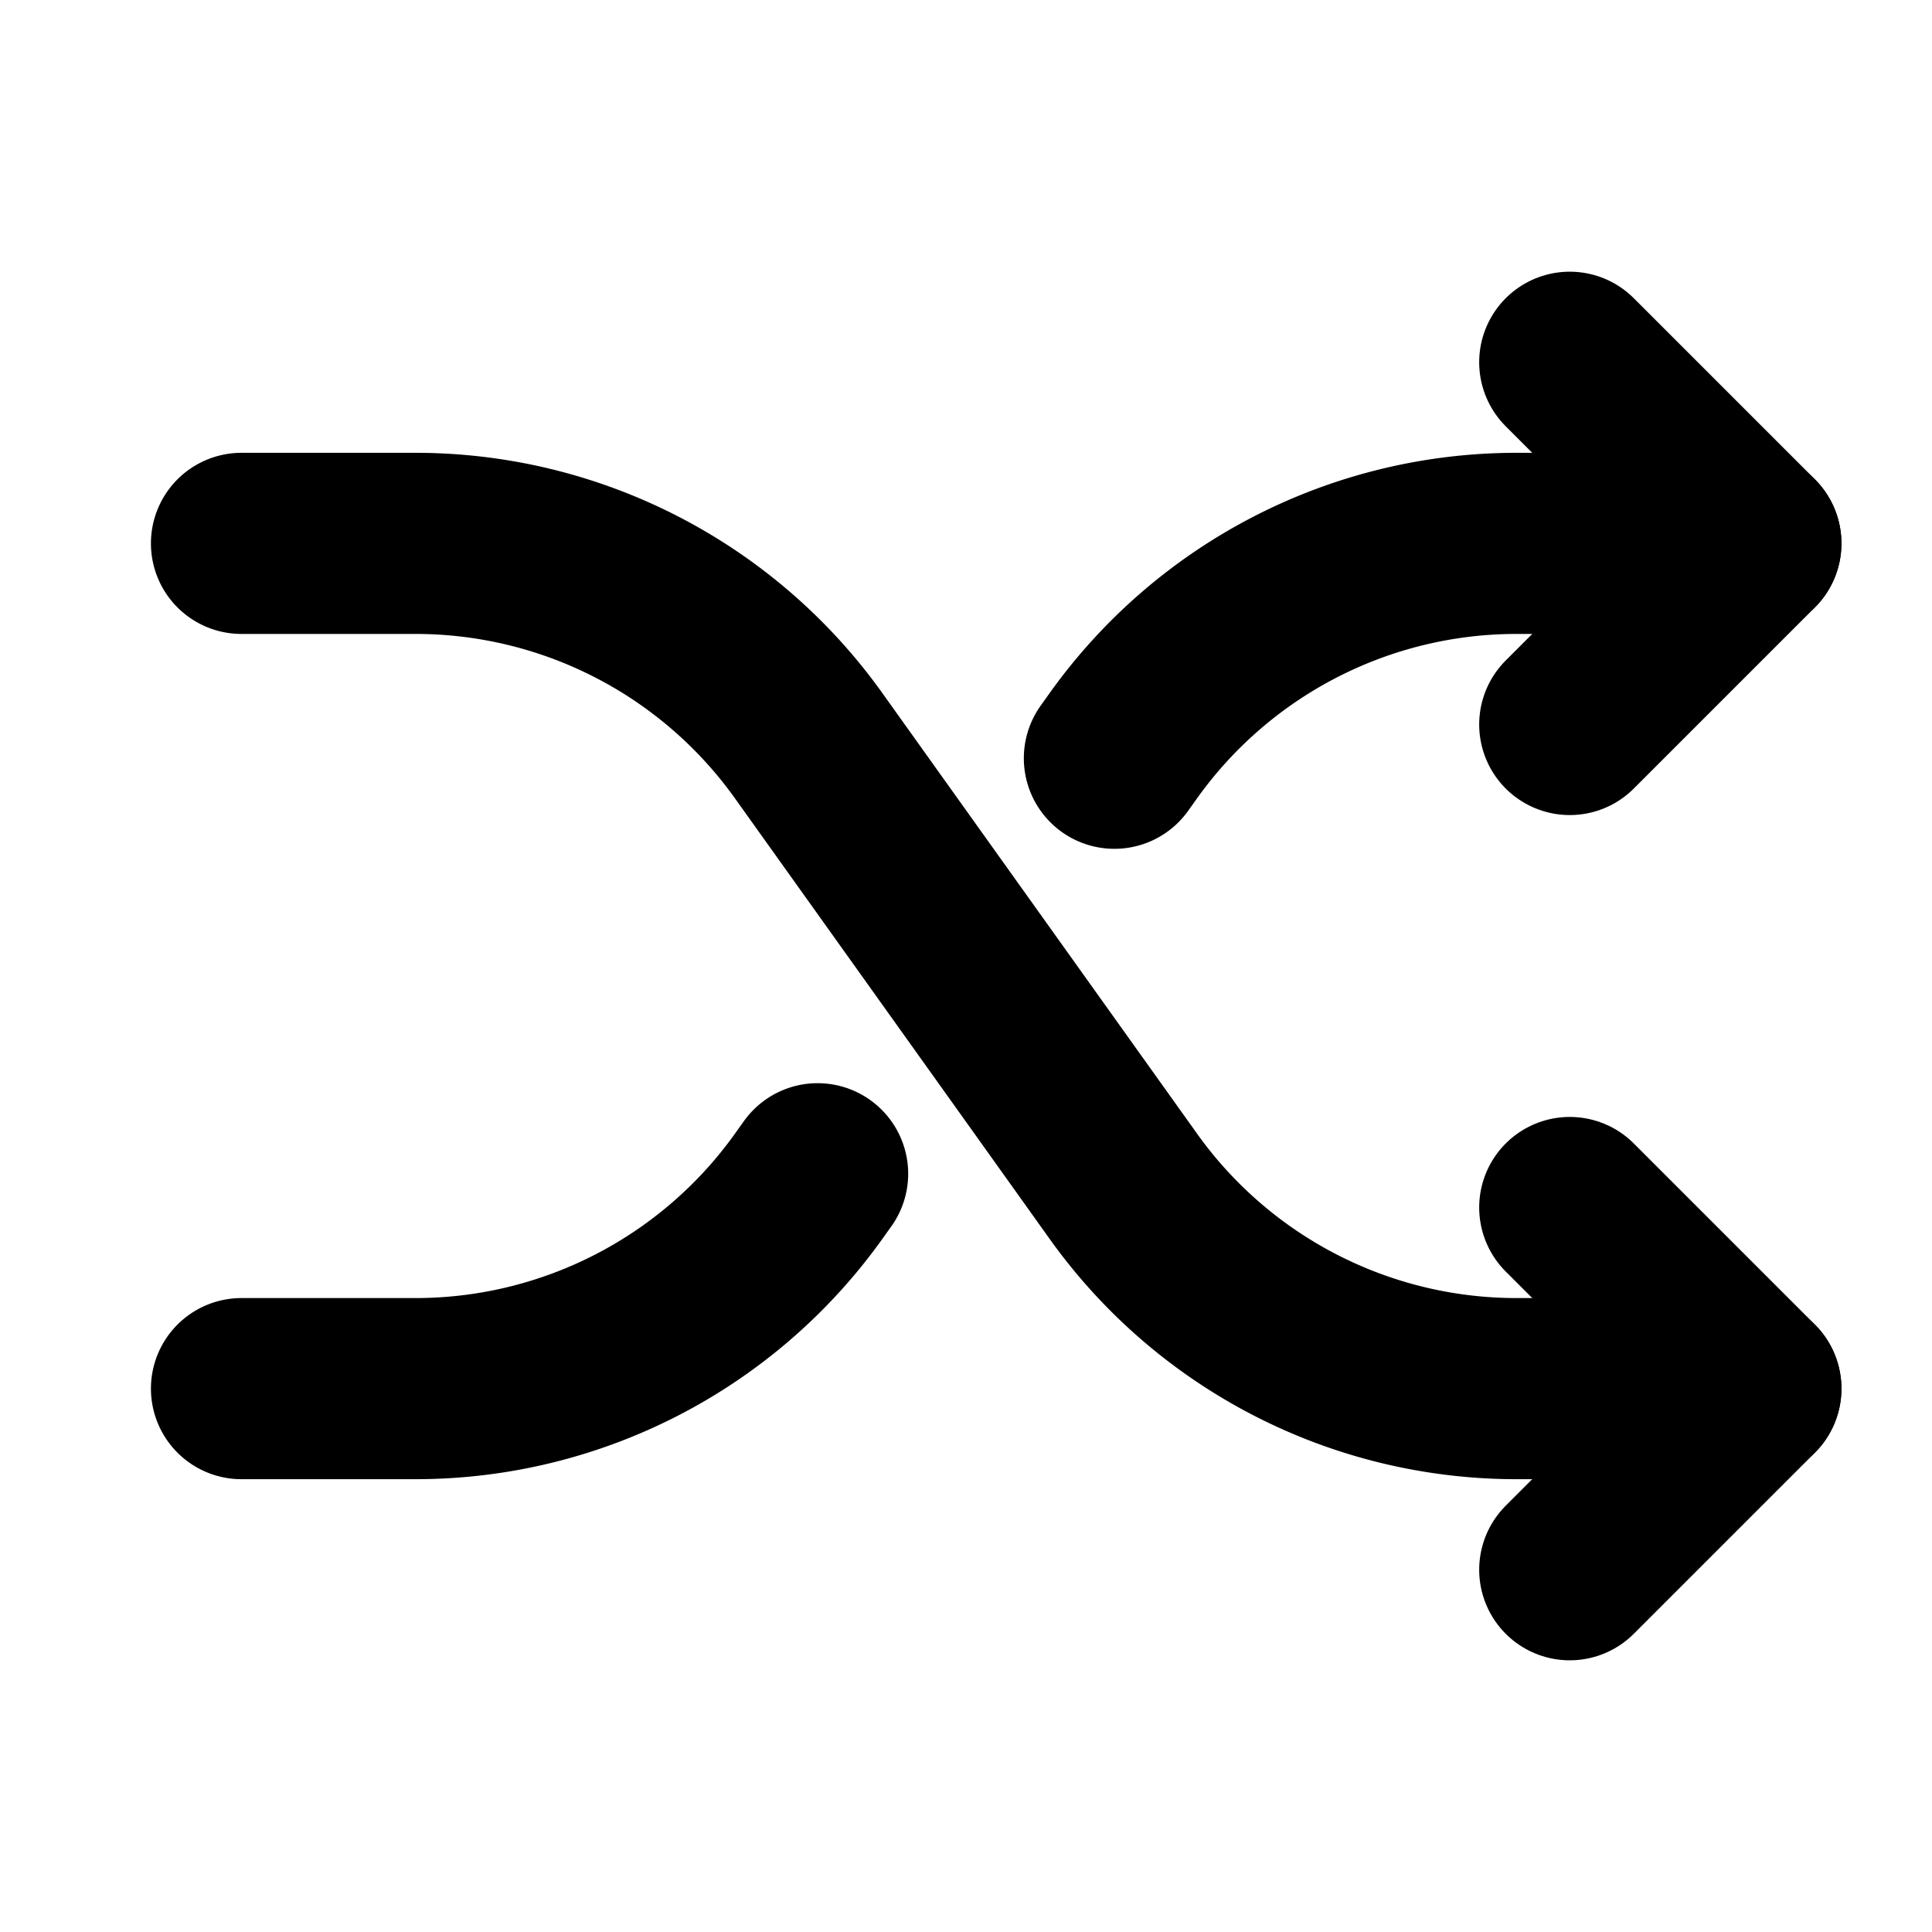 <svg id="Layer_1" data-name="Layer 1" xmlns="http://www.w3.org/2000/svg" viewBox="0 0 256 256">
  <rect width="256" height="256" fill="none"/>
  <path d="M32,72H55.064a64,64,0,0,1,52.079,26.801l41.713,58.398A64,64,0,0,0,200.936,184H232" fill="none" stroke="#000" stroke-linecap="round" stroke-linejoin="round" stroke-width="24"/>
  <polyline points="208 48 232 72 208 96" fill="none" stroke="#000" stroke-linecap="round" stroke-linejoin="round" stroke-width="24"/>
  <polyline points="208 160 232 184 208 208" fill="none" stroke="#000" stroke-linecap="round" stroke-linejoin="round" stroke-width="24"/>
  <path d="M147.663,100.472l1.194-1.671A64,64,0,0,1,200.936,72H232" fill="none" stroke="#000" stroke-linecap="round" stroke-linejoin="round" stroke-width="24"/>
  <path d="M32,184H55.064a64,64,0,0,0,52.079-26.801l1.194-1.671" fill="none" stroke="#000" stroke-linecap="round" stroke-linejoin="round" stroke-width="24"/>
</svg>
